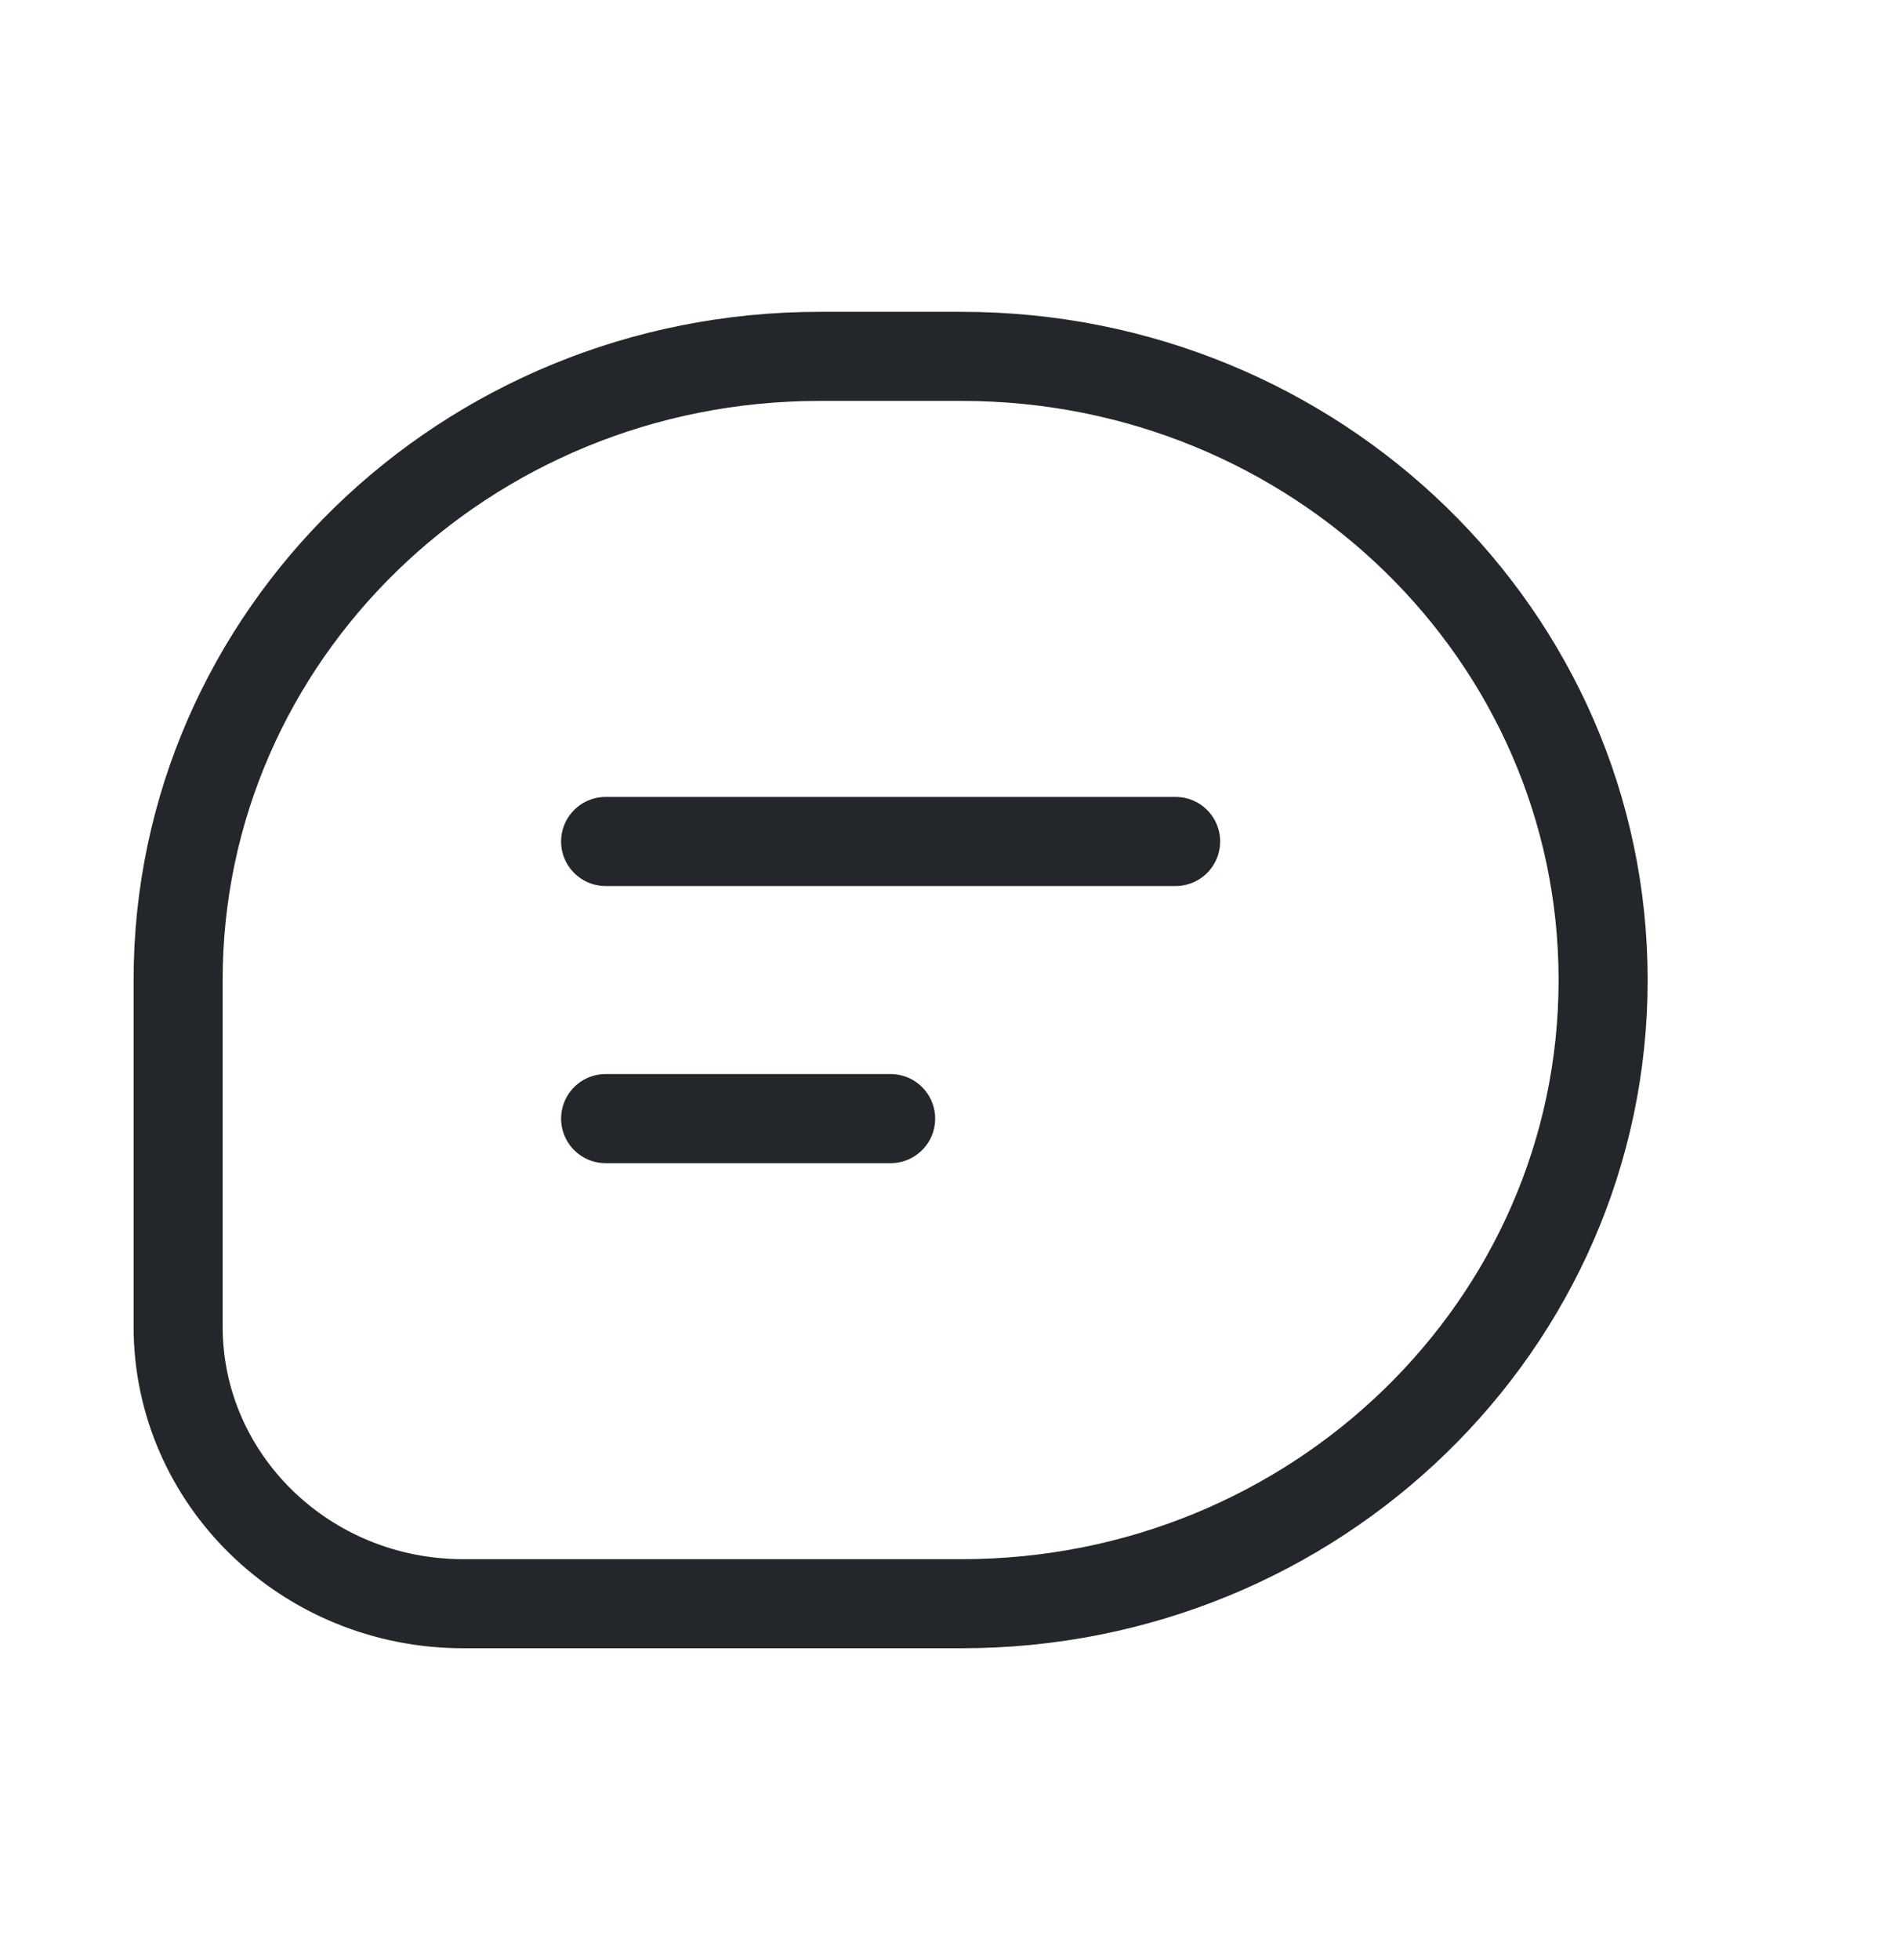 <svg width="32" height="33" viewBox="0 0 32 33" fill="none" xmlns="http://www.w3.org/2000/svg">
<path d="M10.2 14.167H19.8M10.2 18.833H15M13.8 6H16.2C22.165 6 27 10.701 27 16.5C27 22.299 22.165 27 16.2 27H7.8C5.149 27 3 24.911 3 22.333V16.5C3 10.701 7.835 6 13.8 6Z" stroke="#23262B" stroke-width="1.5" stroke-linecap="round"/>
</svg>
